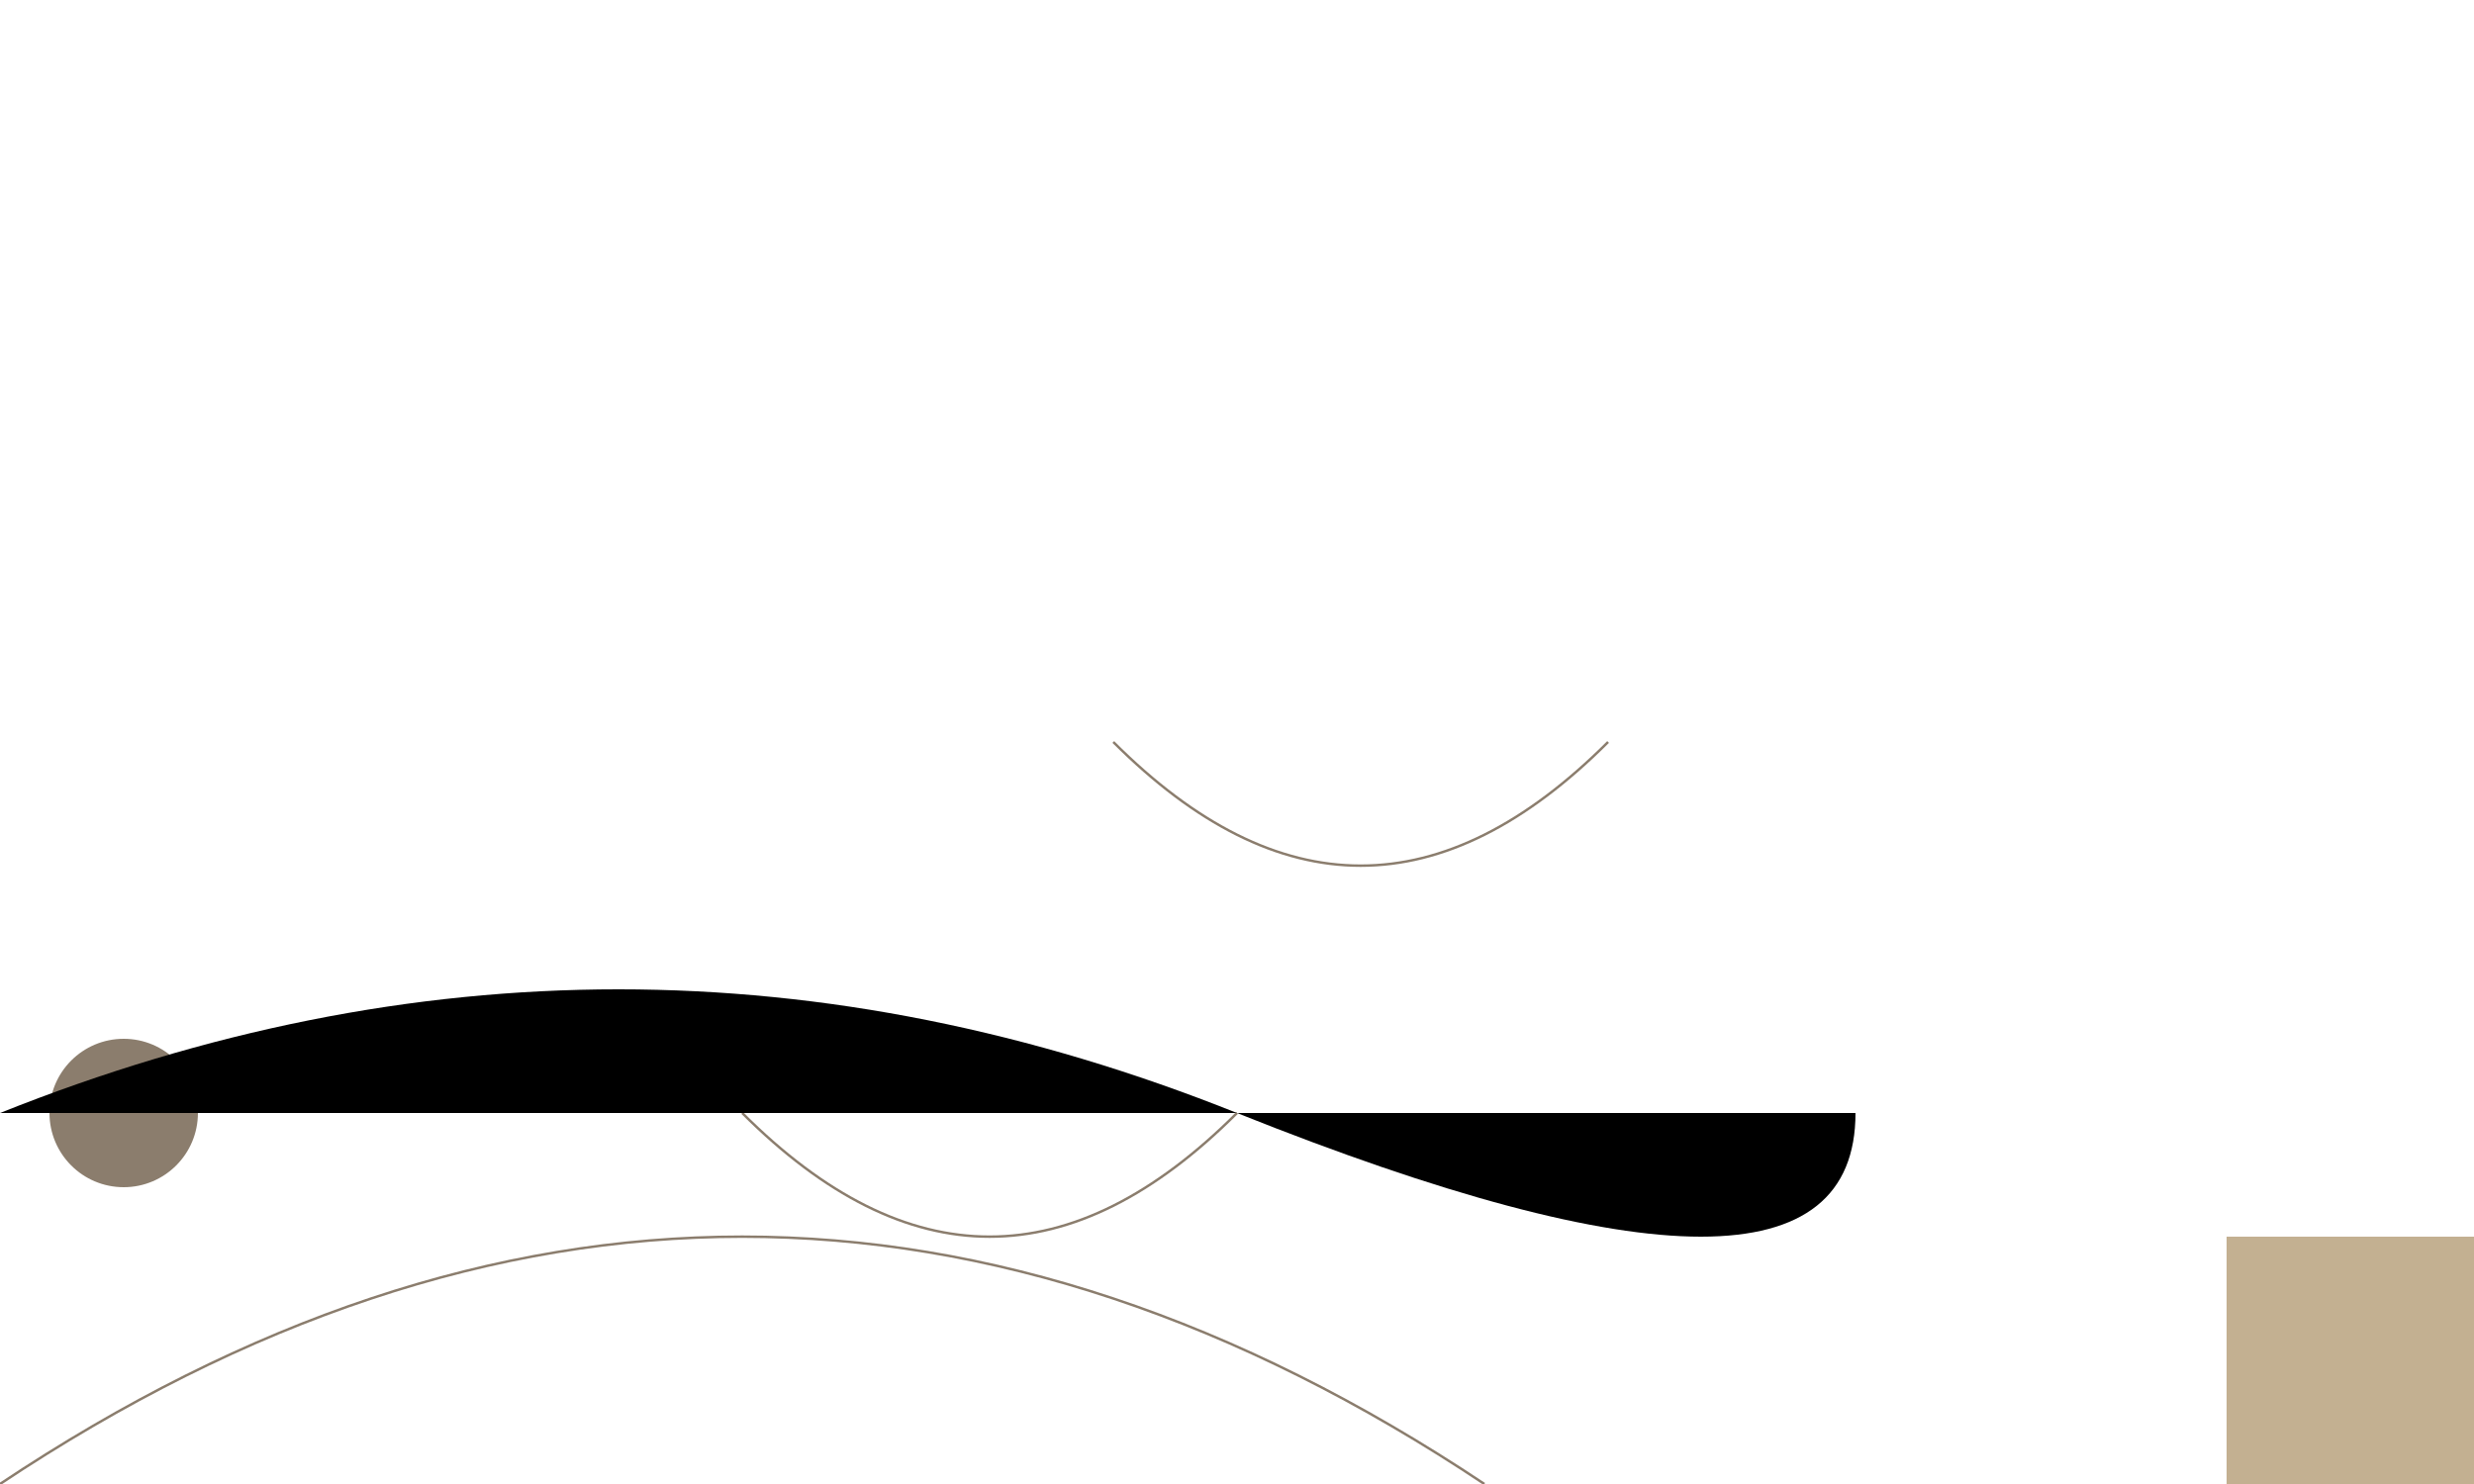 <svg xmlns="http://www.w3.org/2000/svg" viewBox="0 0 1000 600">
  <!-- Circles: Dinosaur footsteps -->
  <circle cx="50" cy="450" r="30" fill="#8B7D6D"/>
  <animateMotion dur="0.25s" repeatCount="indefinite">
    <mpath href="#footpath1"/>
  </animateMotion>

  <!-- Paths: Obstacles -->
  <path id="obstacle1" d="M450,300 Q550,400 650,300" stroke="#8B7D6D" fill="transparent"/>
  <path id="obstacle2" d="M300,450 Q400,550 500,450" stroke="#8B7D6D" fill="transparent"/>

  <!-- Rectangles: Percussion -->
  <rect x="900" y="500" width="100" height="100" fill="#C3B091"/>
  <animate attributeName="x" dur="0.25s" repeatCount="indefinite" values="100;900;700;900"/>

  <!-- Path: Harmony -->
  <path id="harmony" d="M0,600 Q300,400 600,600" stroke="#8B7D6D" fill="transparent"/>
  <animate attributeName="d" dur="5s" repeatCount="1">
    <keyframes>
      <keyframe href="#harmonyStart"/>
      <keyframe href="#harmonyEnd"/>
    </keyframes>
  </animate>

  <!-- Paths for circles' motion -->
  <path id="footpath1" d="M0,450 Q250,350 500,450 T750,450"/>
</svg>